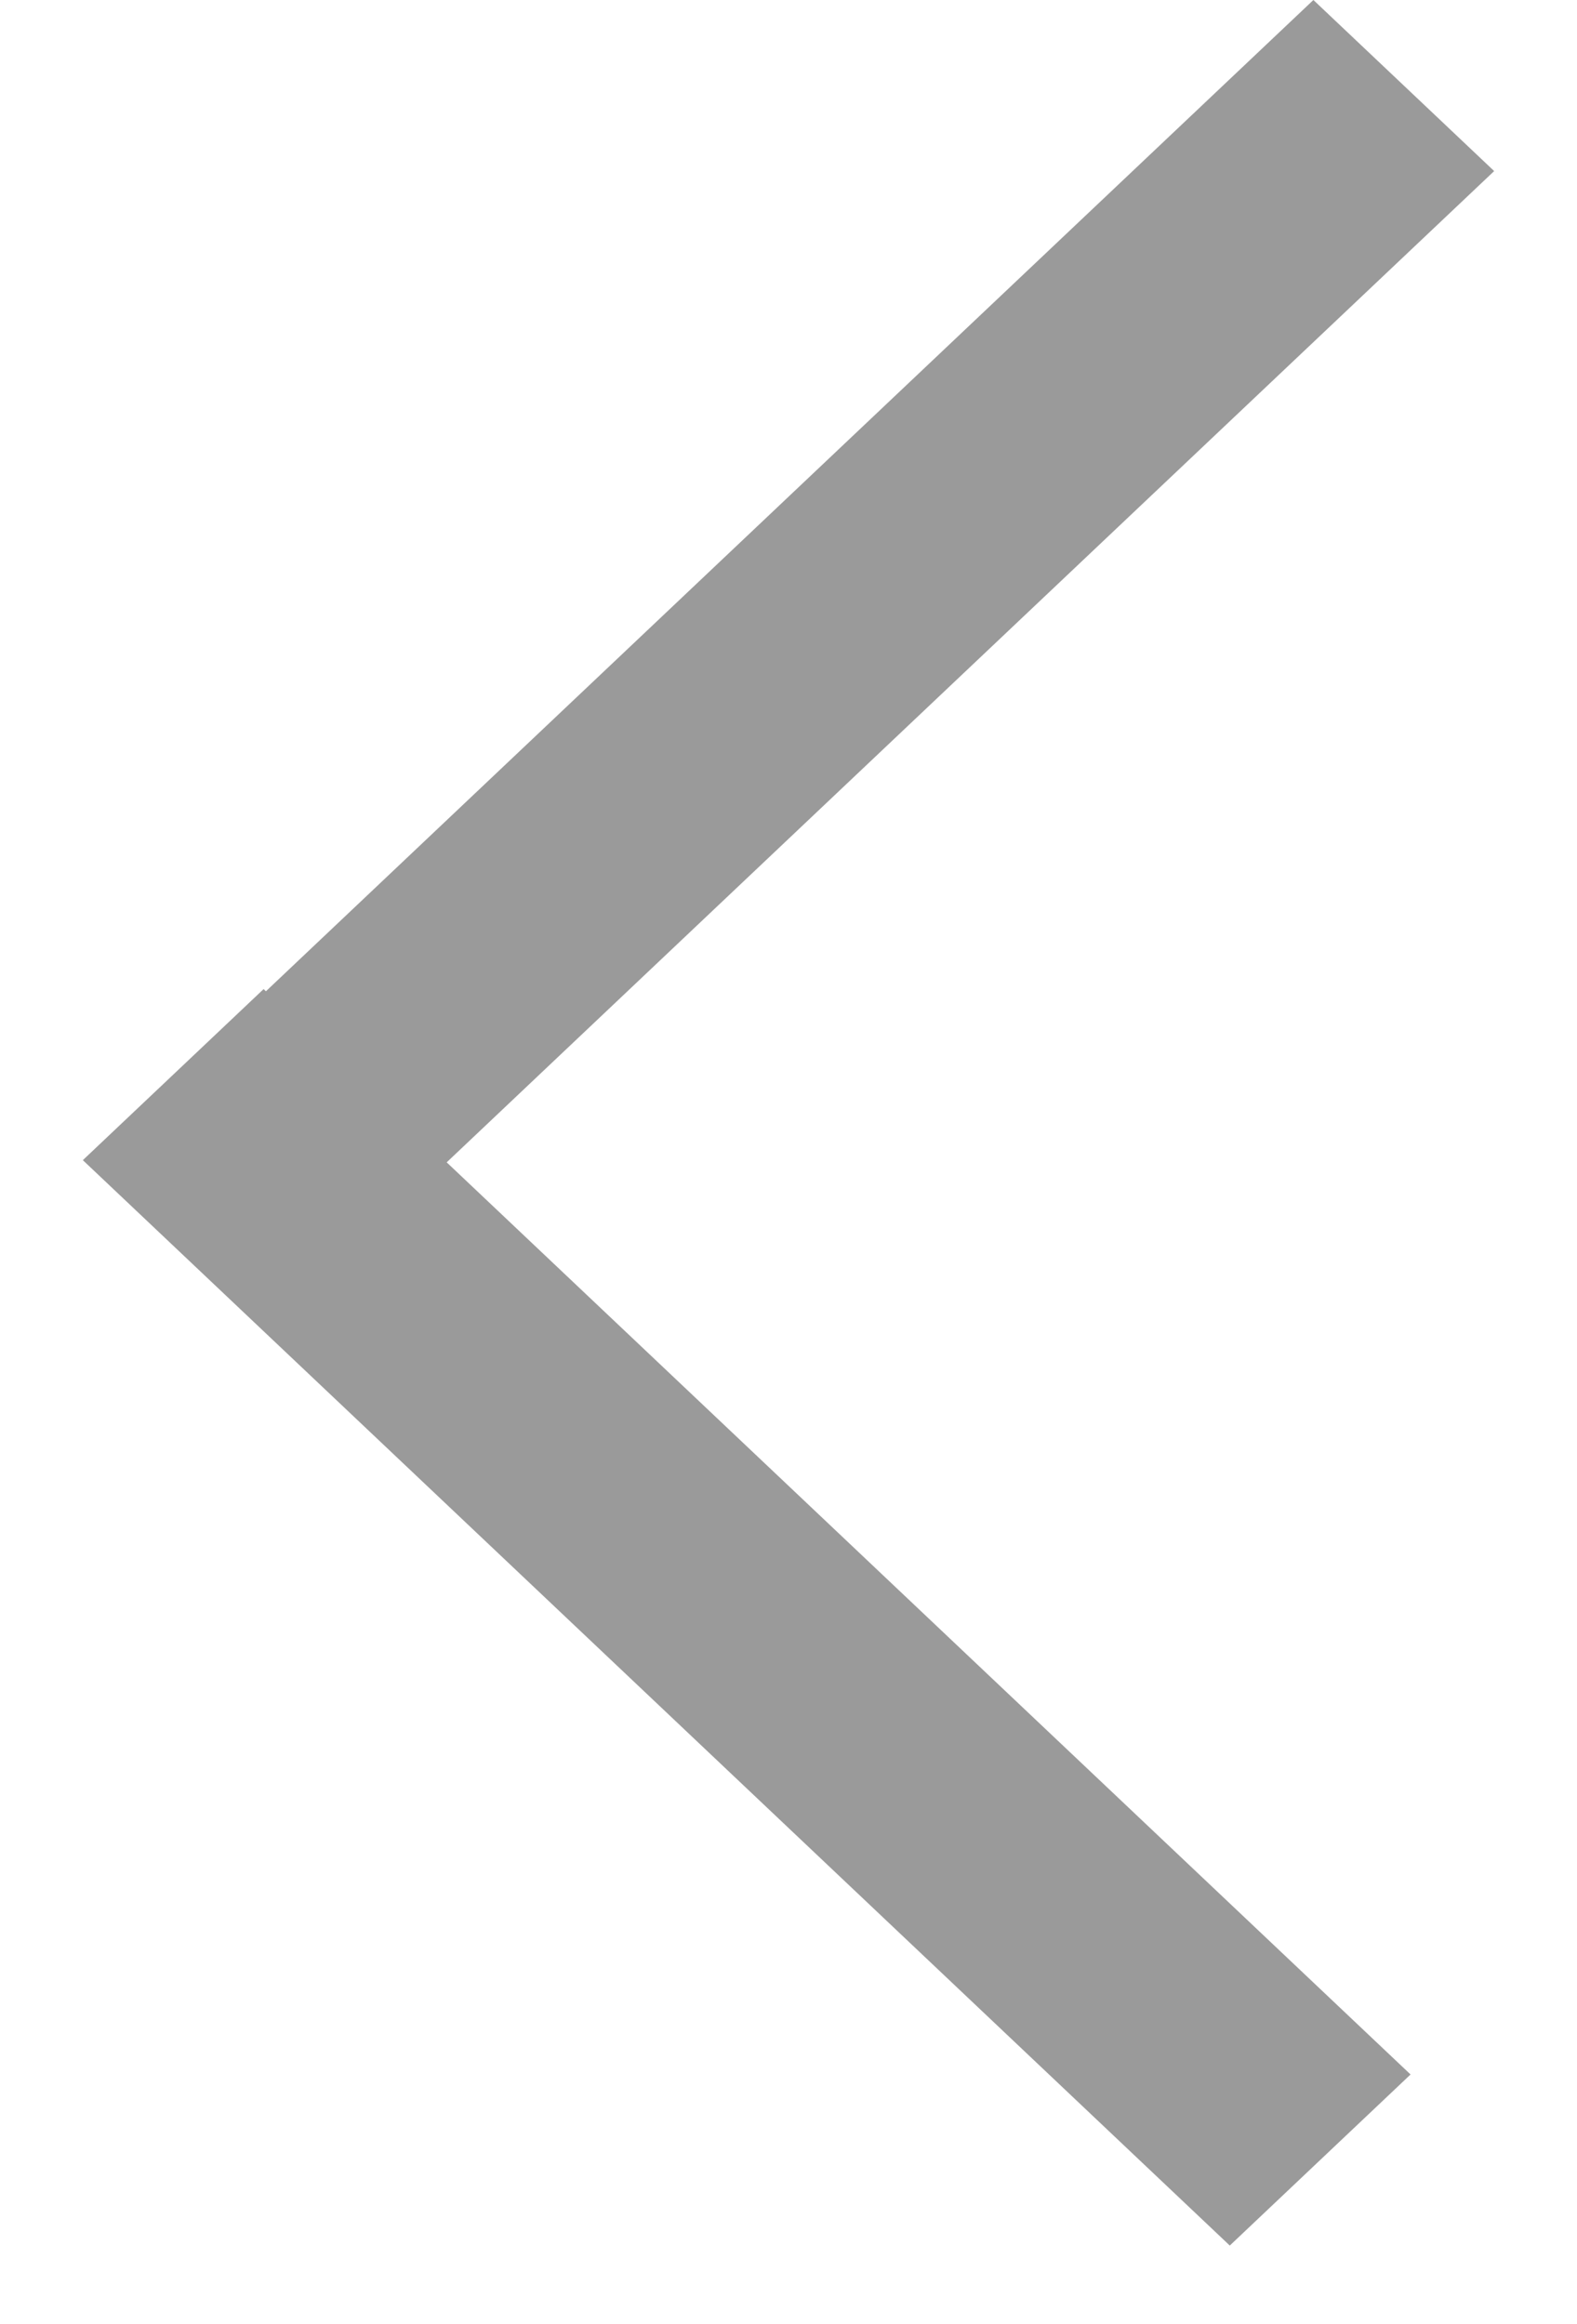 <svg width="19" height="28" viewBox="0 0 19 28" fill="none" xmlns="http://www.w3.org/2000/svg">
<line y1="-1.5" x2="19.034" y2="-1.5" transform="matrix(-0.726 0.687 -0.726 -0.687 15.824 0)" stroke="#9A9A9A" stroke-width="3"/>
<line y1="-1.5" x2="19.034" y2="-1.5" transform="matrix(0.726 0.687 0.726 -0.687 3.176 11.916)" stroke="#9A9A9A" stroke-width="3"/>
</svg>
